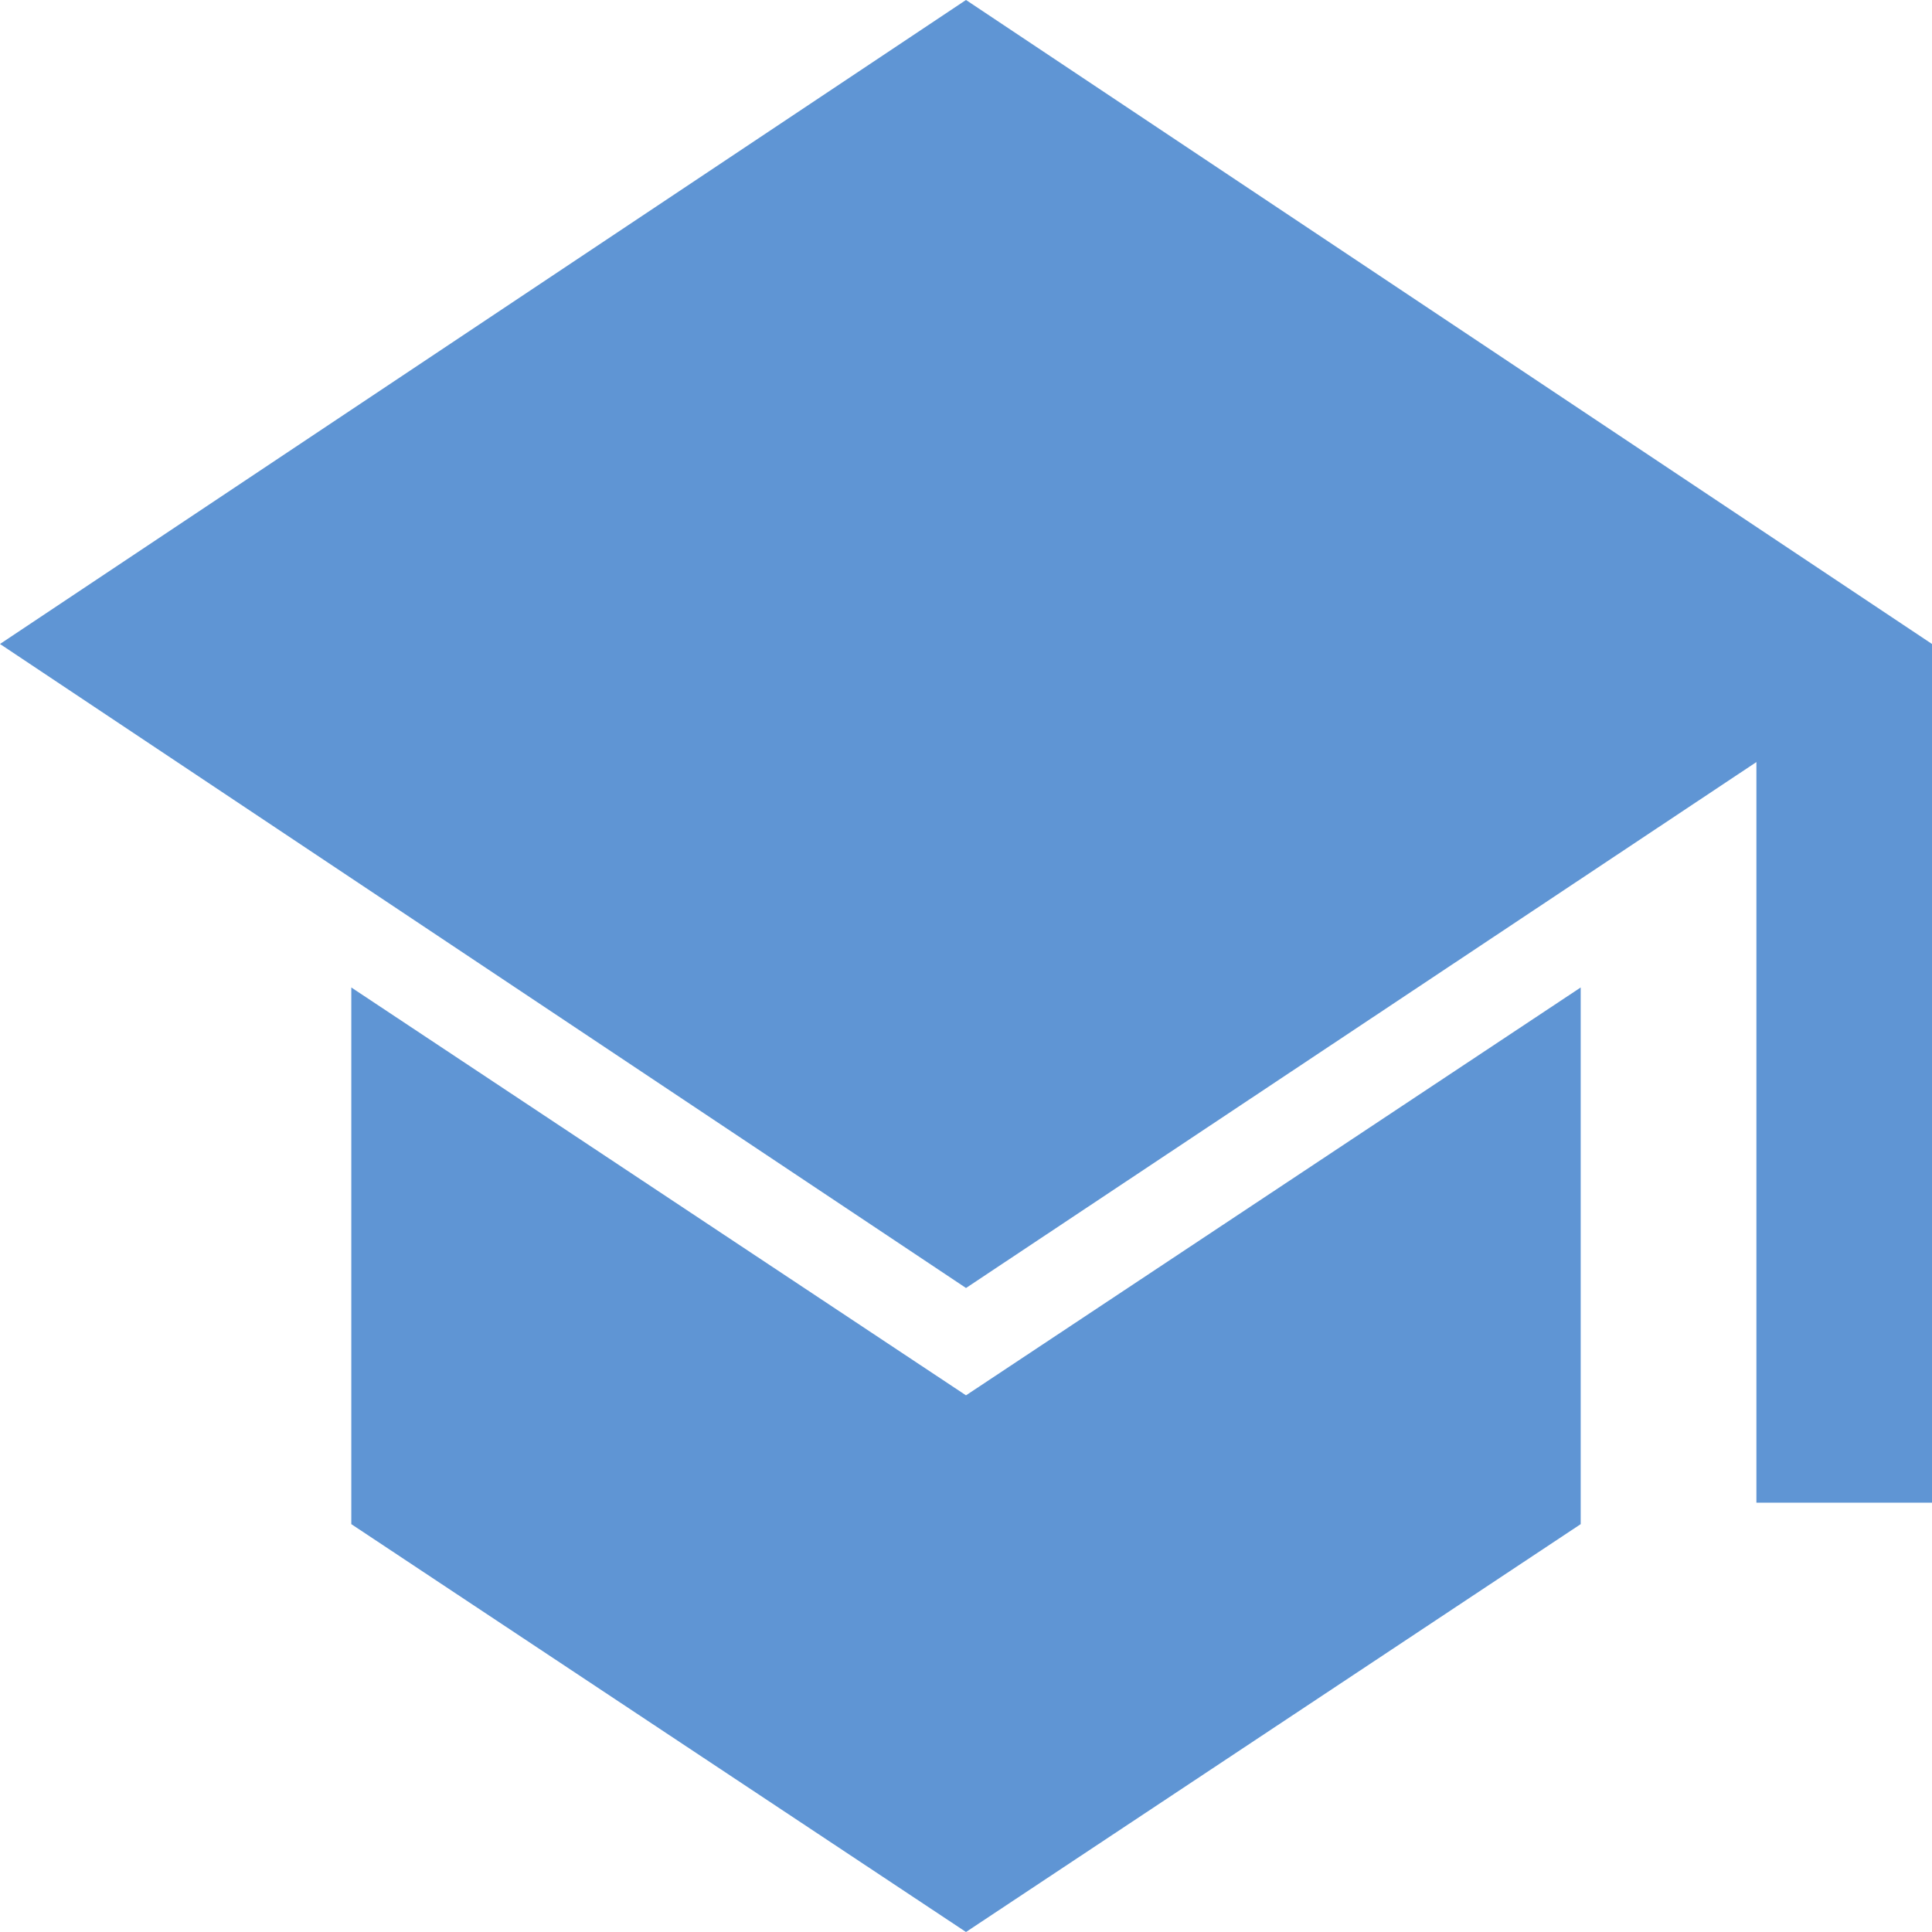 <svg width="18" height="18" viewBox="0 0 18 18" fill="none" xmlns="http://www.w3.org/2000/svg">
<path d="M16.364 14V7.1L9 12L0 6L9 0L18 6V14H16.364ZM9 18L3.273 14.2V9.2L9 13L14.727 9.2V14.2L9 18Z" fill="#1564C0" fill-opacity="0.68"/>
</svg>
